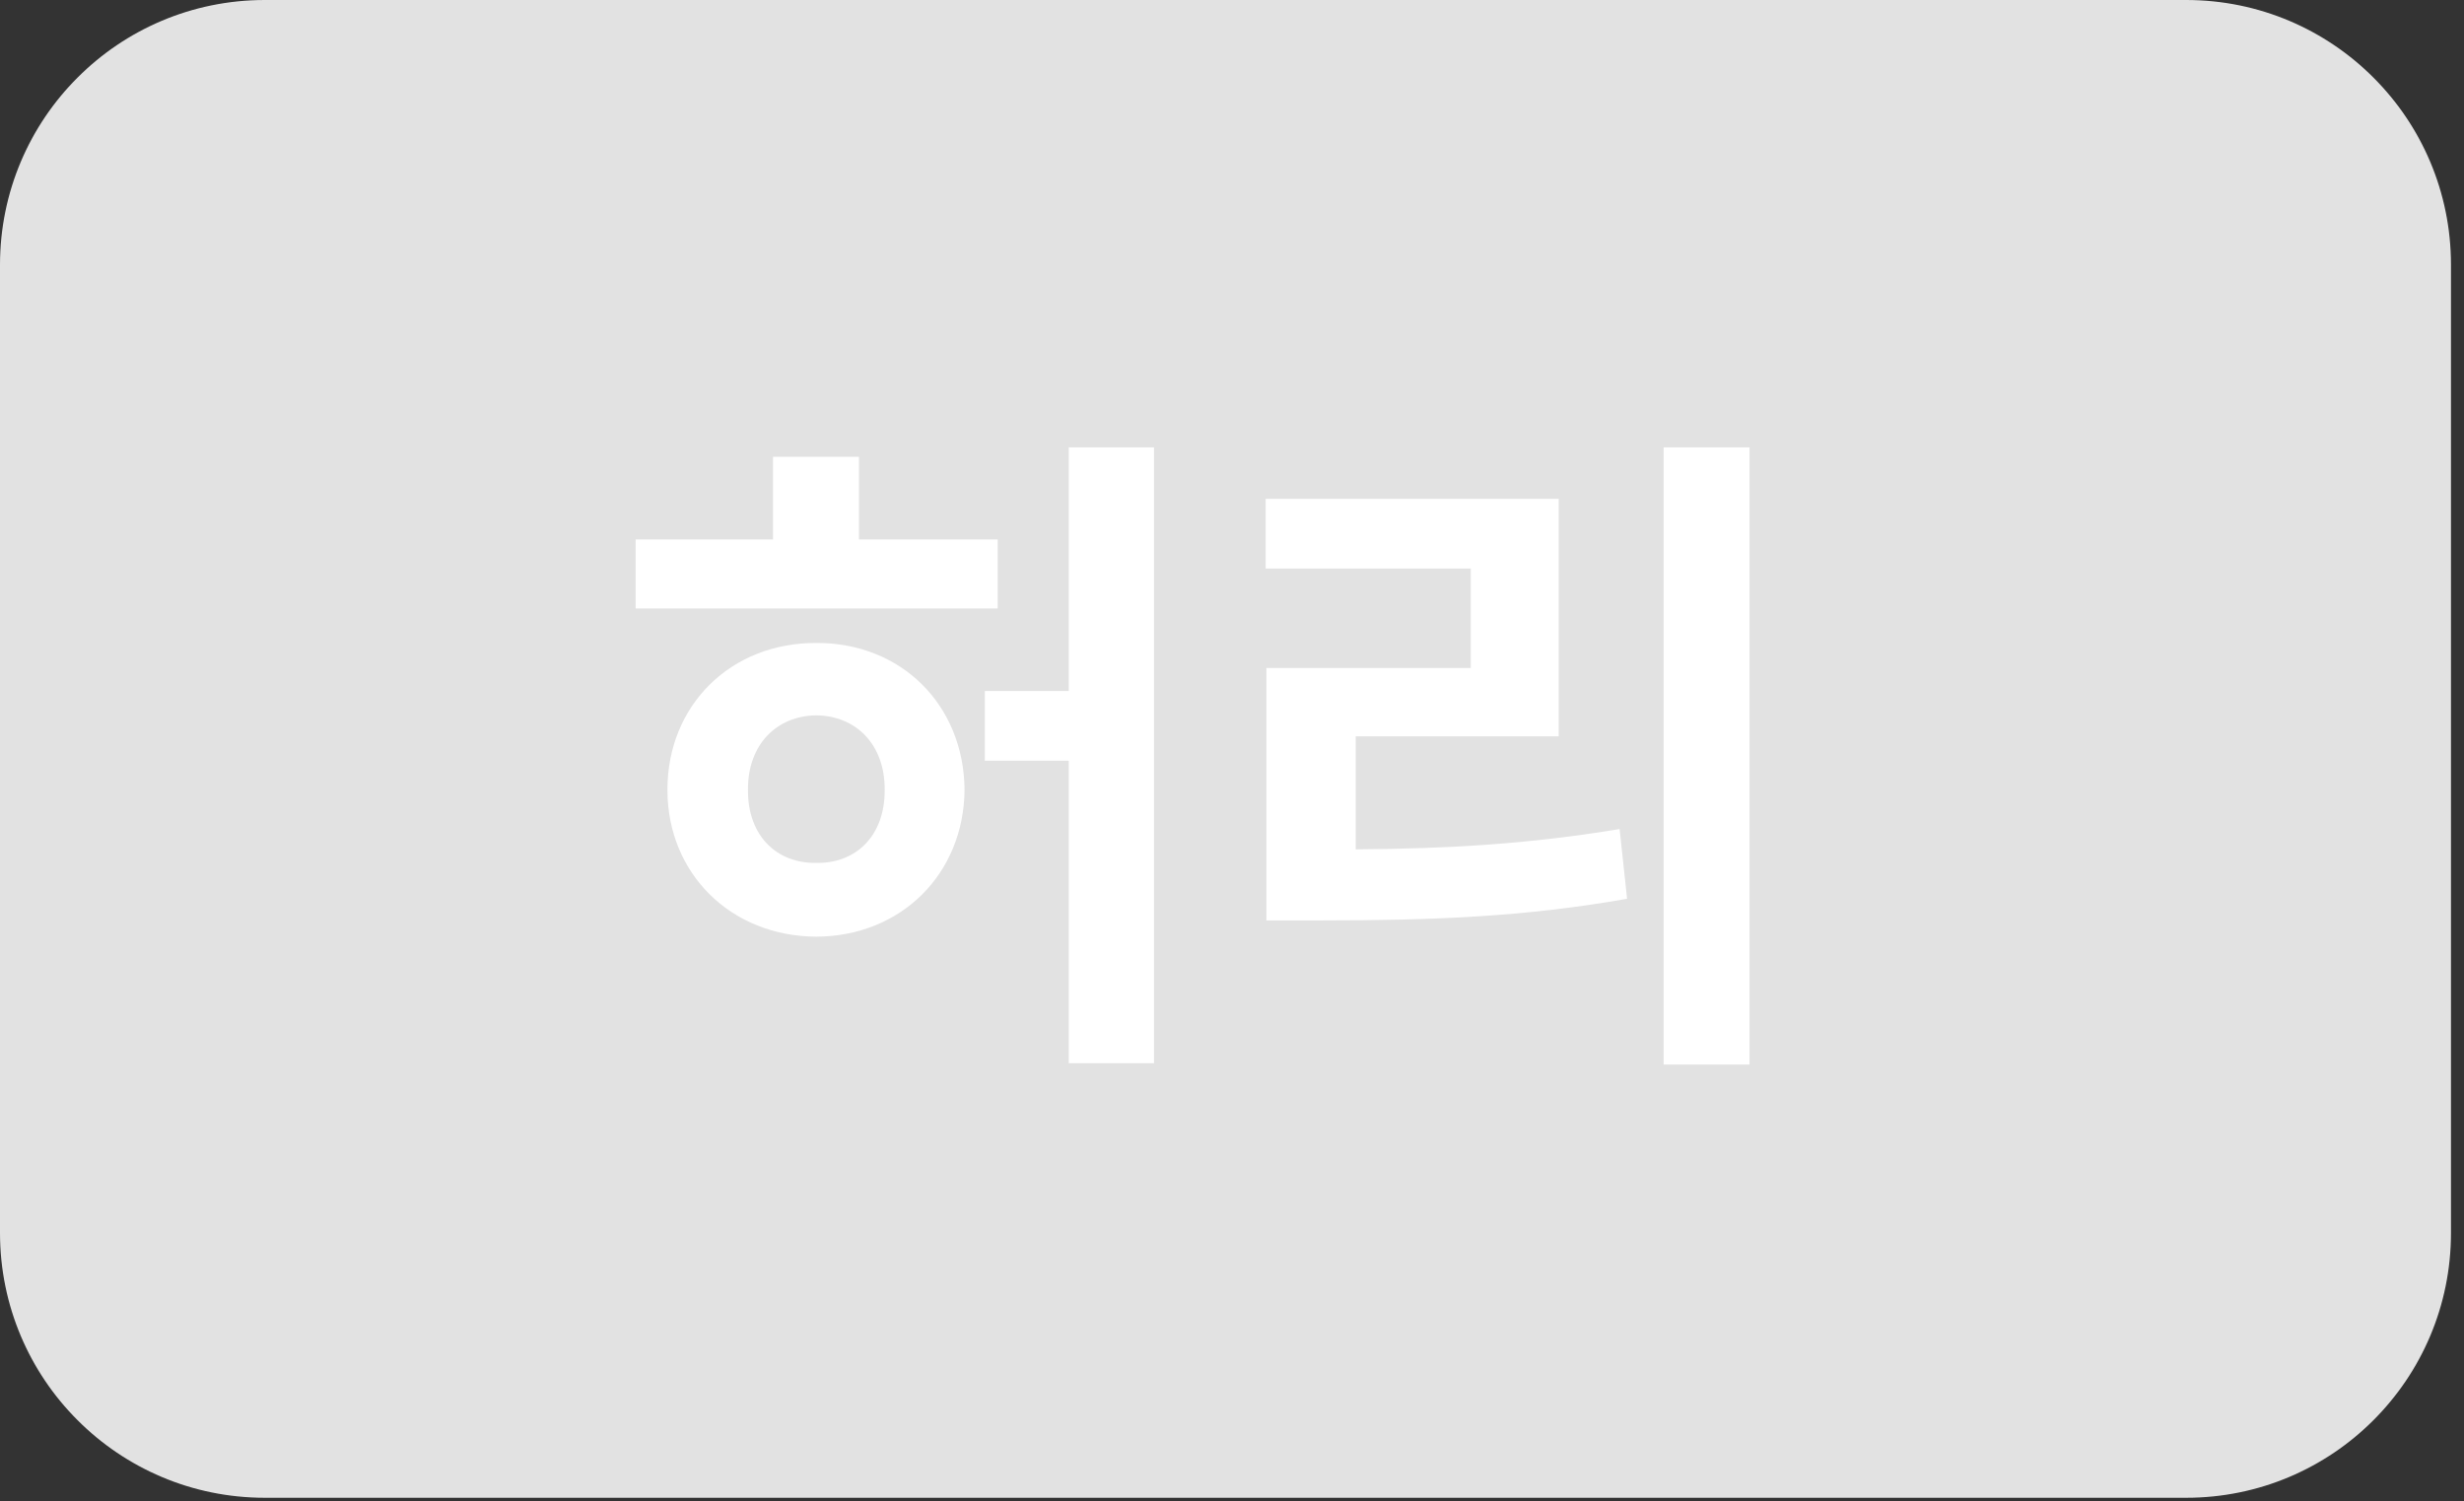 <svg width="64" height="39" viewBox="0 0 64 39" fill="none" xmlns="http://www.w3.org/2000/svg">
<rect x="0" y="0" width="64" height="39" fill="#333333" stroke="none"/>
<path d="M0 6.878C0 3.08 3.08 0 6.878 0H56.784C60.583 0 63.662 3.08 63.662 6.878V32.026C63.662 35.825 60.583 38.905 56.784 38.905H6.878C3.08 38.905 0 35.825 0 32.026V6.878Z" fill="#E2E2E2"/>
<path d="M25.914 14.012H22.311V11.867H20.078V14.012H16.51V15.805H25.914V14.012ZM17.336 20.516C17.336 22.695 18.988 24.321 21.203 24.33C23.409 24.321 25.035 22.695 25.053 20.516C25.035 18.31 23.409 16.692 21.203 16.701C18.988 16.692 17.336 18.31 17.336 20.516ZM19.428 20.516C19.419 19.329 20.184 18.591 21.203 18.582C22.223 18.591 22.987 19.329 22.979 20.516C22.987 21.72 22.223 22.432 21.203 22.414C20.184 22.432 19.419 21.72 19.428 20.516ZM25.58 19.76H27.76V27.617H29.975V11.621H27.76V17.949H25.58V19.76ZM45.443 11.621H43.211V27.652H45.443V11.621ZM32.875 14.768H38.201V17.352H32.893V23.908H34.334C37.252 23.908 39.634 23.811 42.262 23.346L42.068 21.535C39.722 21.922 37.656 22.045 35.213 22.062V19.127H40.486V12.957H32.875V14.768Z" fill="white"/>
</svg>
